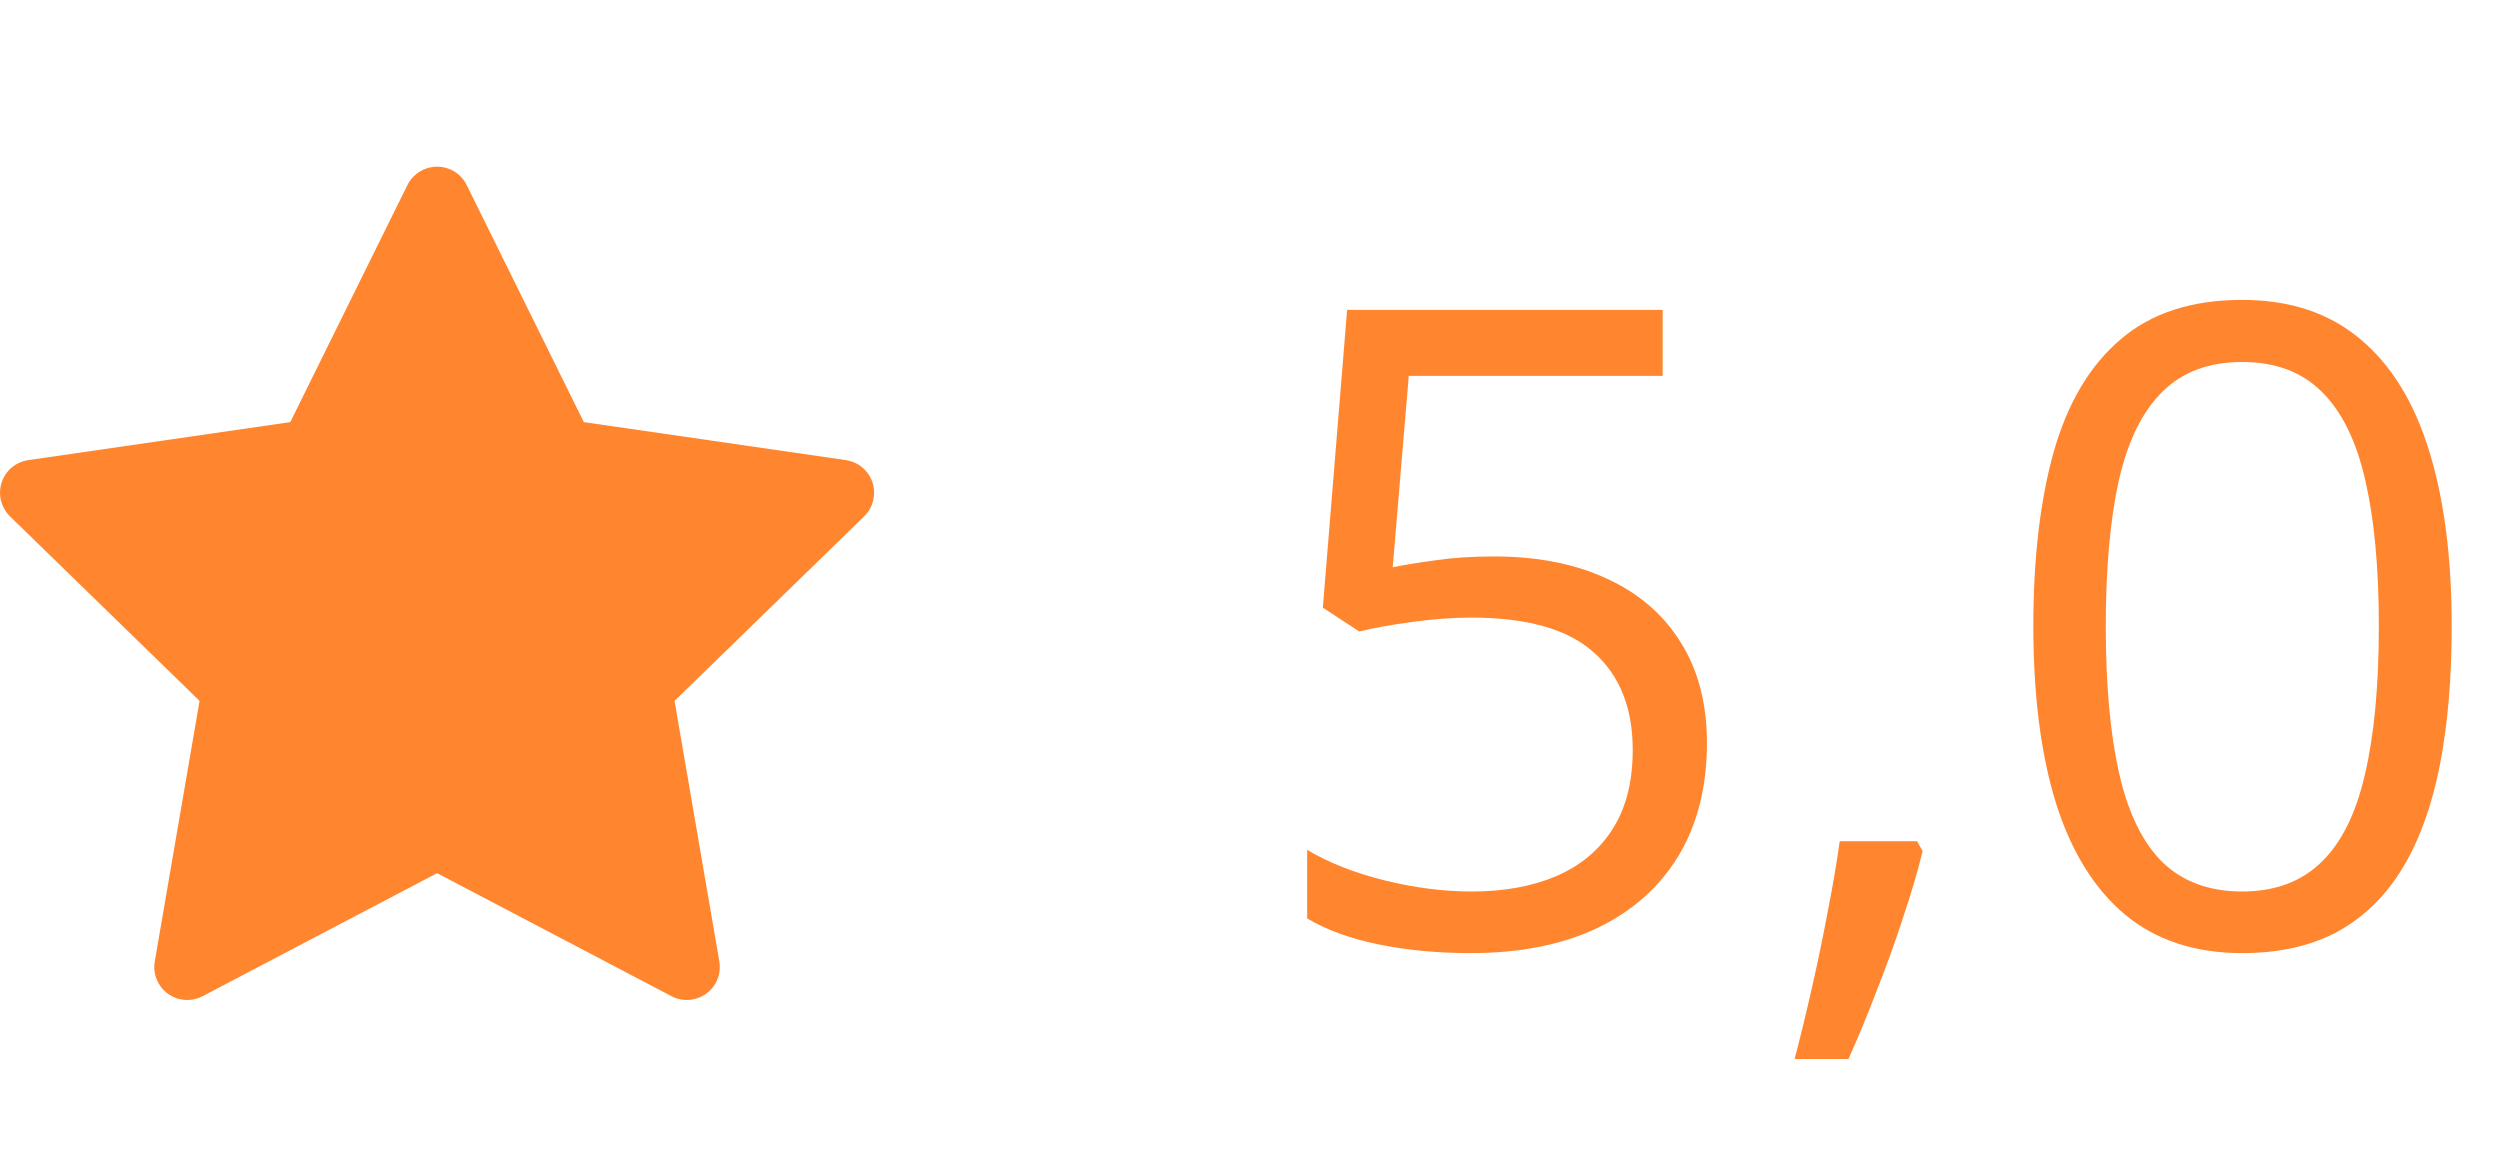 <svg width="45" height="21" viewBox="0 0 45 21" fill="none" xmlns="http://www.w3.org/2000/svg">
<path d="M26.897 10.016C27.673 10.016 28.347 10.148 28.92 10.414C29.493 10.675 29.936 11.055 30.248 11.555C30.566 12.055 30.725 12.662 30.725 13.375C30.725 14.156 30.556 14.831 30.217 15.398C29.878 15.961 29.392 16.396 28.756 16.703C28.121 17.005 27.36 17.156 26.475 17.156C25.881 17.156 25.329 17.104 24.819 17C24.308 16.896 23.878 16.74 23.529 16.531V15.297C23.91 15.526 24.371 15.708 24.912 15.844C25.454 15.979 25.98 16.047 26.491 16.047C27.069 16.047 27.574 15.956 28.006 15.773C28.444 15.586 28.782 15.305 29.022 14.93C29.267 14.55 29.389 14.073 29.389 13.5C29.389 12.74 29.154 12.154 28.686 11.742C28.222 11.325 27.488 11.117 26.483 11.117C26.16 11.117 25.806 11.143 25.42 11.195C25.035 11.247 24.717 11.305 24.467 11.367L23.811 10.938L24.248 5.578H29.928V6.766H25.358L25.069 10.211C25.267 10.169 25.522 10.128 25.834 10.086C26.147 10.039 26.501 10.016 26.897 10.016ZM34.506 15.141L34.608 15.32C34.514 15.7 34.394 16.107 34.248 16.539C34.108 16.971 33.951 17.404 33.779 17.836C33.613 18.273 33.444 18.682 33.272 19.062H32.303C32.412 18.646 32.519 18.206 32.623 17.742C32.727 17.284 32.821 16.831 32.904 16.383C32.993 15.93 33.063 15.516 33.115 15.141H34.506ZM44.131 11.273C44.131 12.2 44.061 13.029 43.92 13.758C43.779 14.487 43.558 15.104 43.256 15.609C42.954 16.115 42.563 16.5 42.084 16.766C41.605 17.026 41.029 17.156 40.358 17.156C39.509 17.156 38.806 16.924 38.248 16.461C37.696 15.997 37.282 15.328 37.006 14.453C36.735 13.573 36.6 12.513 36.6 11.273C36.6 10.055 36.722 9.008 36.967 8.133C37.217 7.253 37.618 6.578 38.17 6.109C38.722 5.635 39.451 5.398 40.358 5.398C41.217 5.398 41.925 5.633 42.483 6.102C43.04 6.565 43.454 7.237 43.725 8.117C43.996 8.992 44.131 10.044 44.131 11.273ZM37.904 11.273C37.904 12.336 37.985 13.221 38.147 13.93C38.308 14.638 38.569 15.169 38.928 15.523C39.293 15.872 39.769 16.047 40.358 16.047C40.946 16.047 41.42 15.872 41.779 15.523C42.144 15.175 42.407 14.646 42.569 13.938C42.735 13.229 42.819 12.341 42.819 11.273C42.819 10.227 42.738 9.352 42.576 8.648C42.415 7.94 42.154 7.409 41.795 7.055C41.436 6.695 40.957 6.516 40.358 6.516C39.759 6.516 39.279 6.695 38.92 7.055C38.561 7.409 38.3 7.94 38.139 8.648C37.983 9.352 37.904 10.227 37.904 11.273Z" fill="#FF862F"/>
<path d="M15.226 8.282L10.509 7.598L8.4 3.33C8.343 3.213 8.248 3.119 8.131 3.061C7.837 2.917 7.481 3.037 7.334 3.33L5.225 7.598L0.509 8.282C0.379 8.3 0.26 8.362 0.169 8.454C0.059 8.567 -0.002 8.719 5.22879e-05 8.877C0.002 9.034 0.067 9.185 0.18 9.295L3.592 12.616L2.786 17.306C2.767 17.416 2.779 17.528 2.821 17.63C2.863 17.733 2.933 17.822 3.022 17.887C3.112 17.952 3.218 17.991 3.329 17.998C3.439 18.006 3.55 17.983 3.648 17.931L7.867 15.717L12.086 17.931C12.201 17.993 12.335 18.013 12.463 17.991C12.787 17.935 13.004 17.629 12.948 17.306L12.142 12.616L15.555 9.295C15.647 9.204 15.709 9.085 15.727 8.955C15.777 8.631 15.551 8.33 15.226 8.282Z" fill="#FF862F"/>
</svg>
